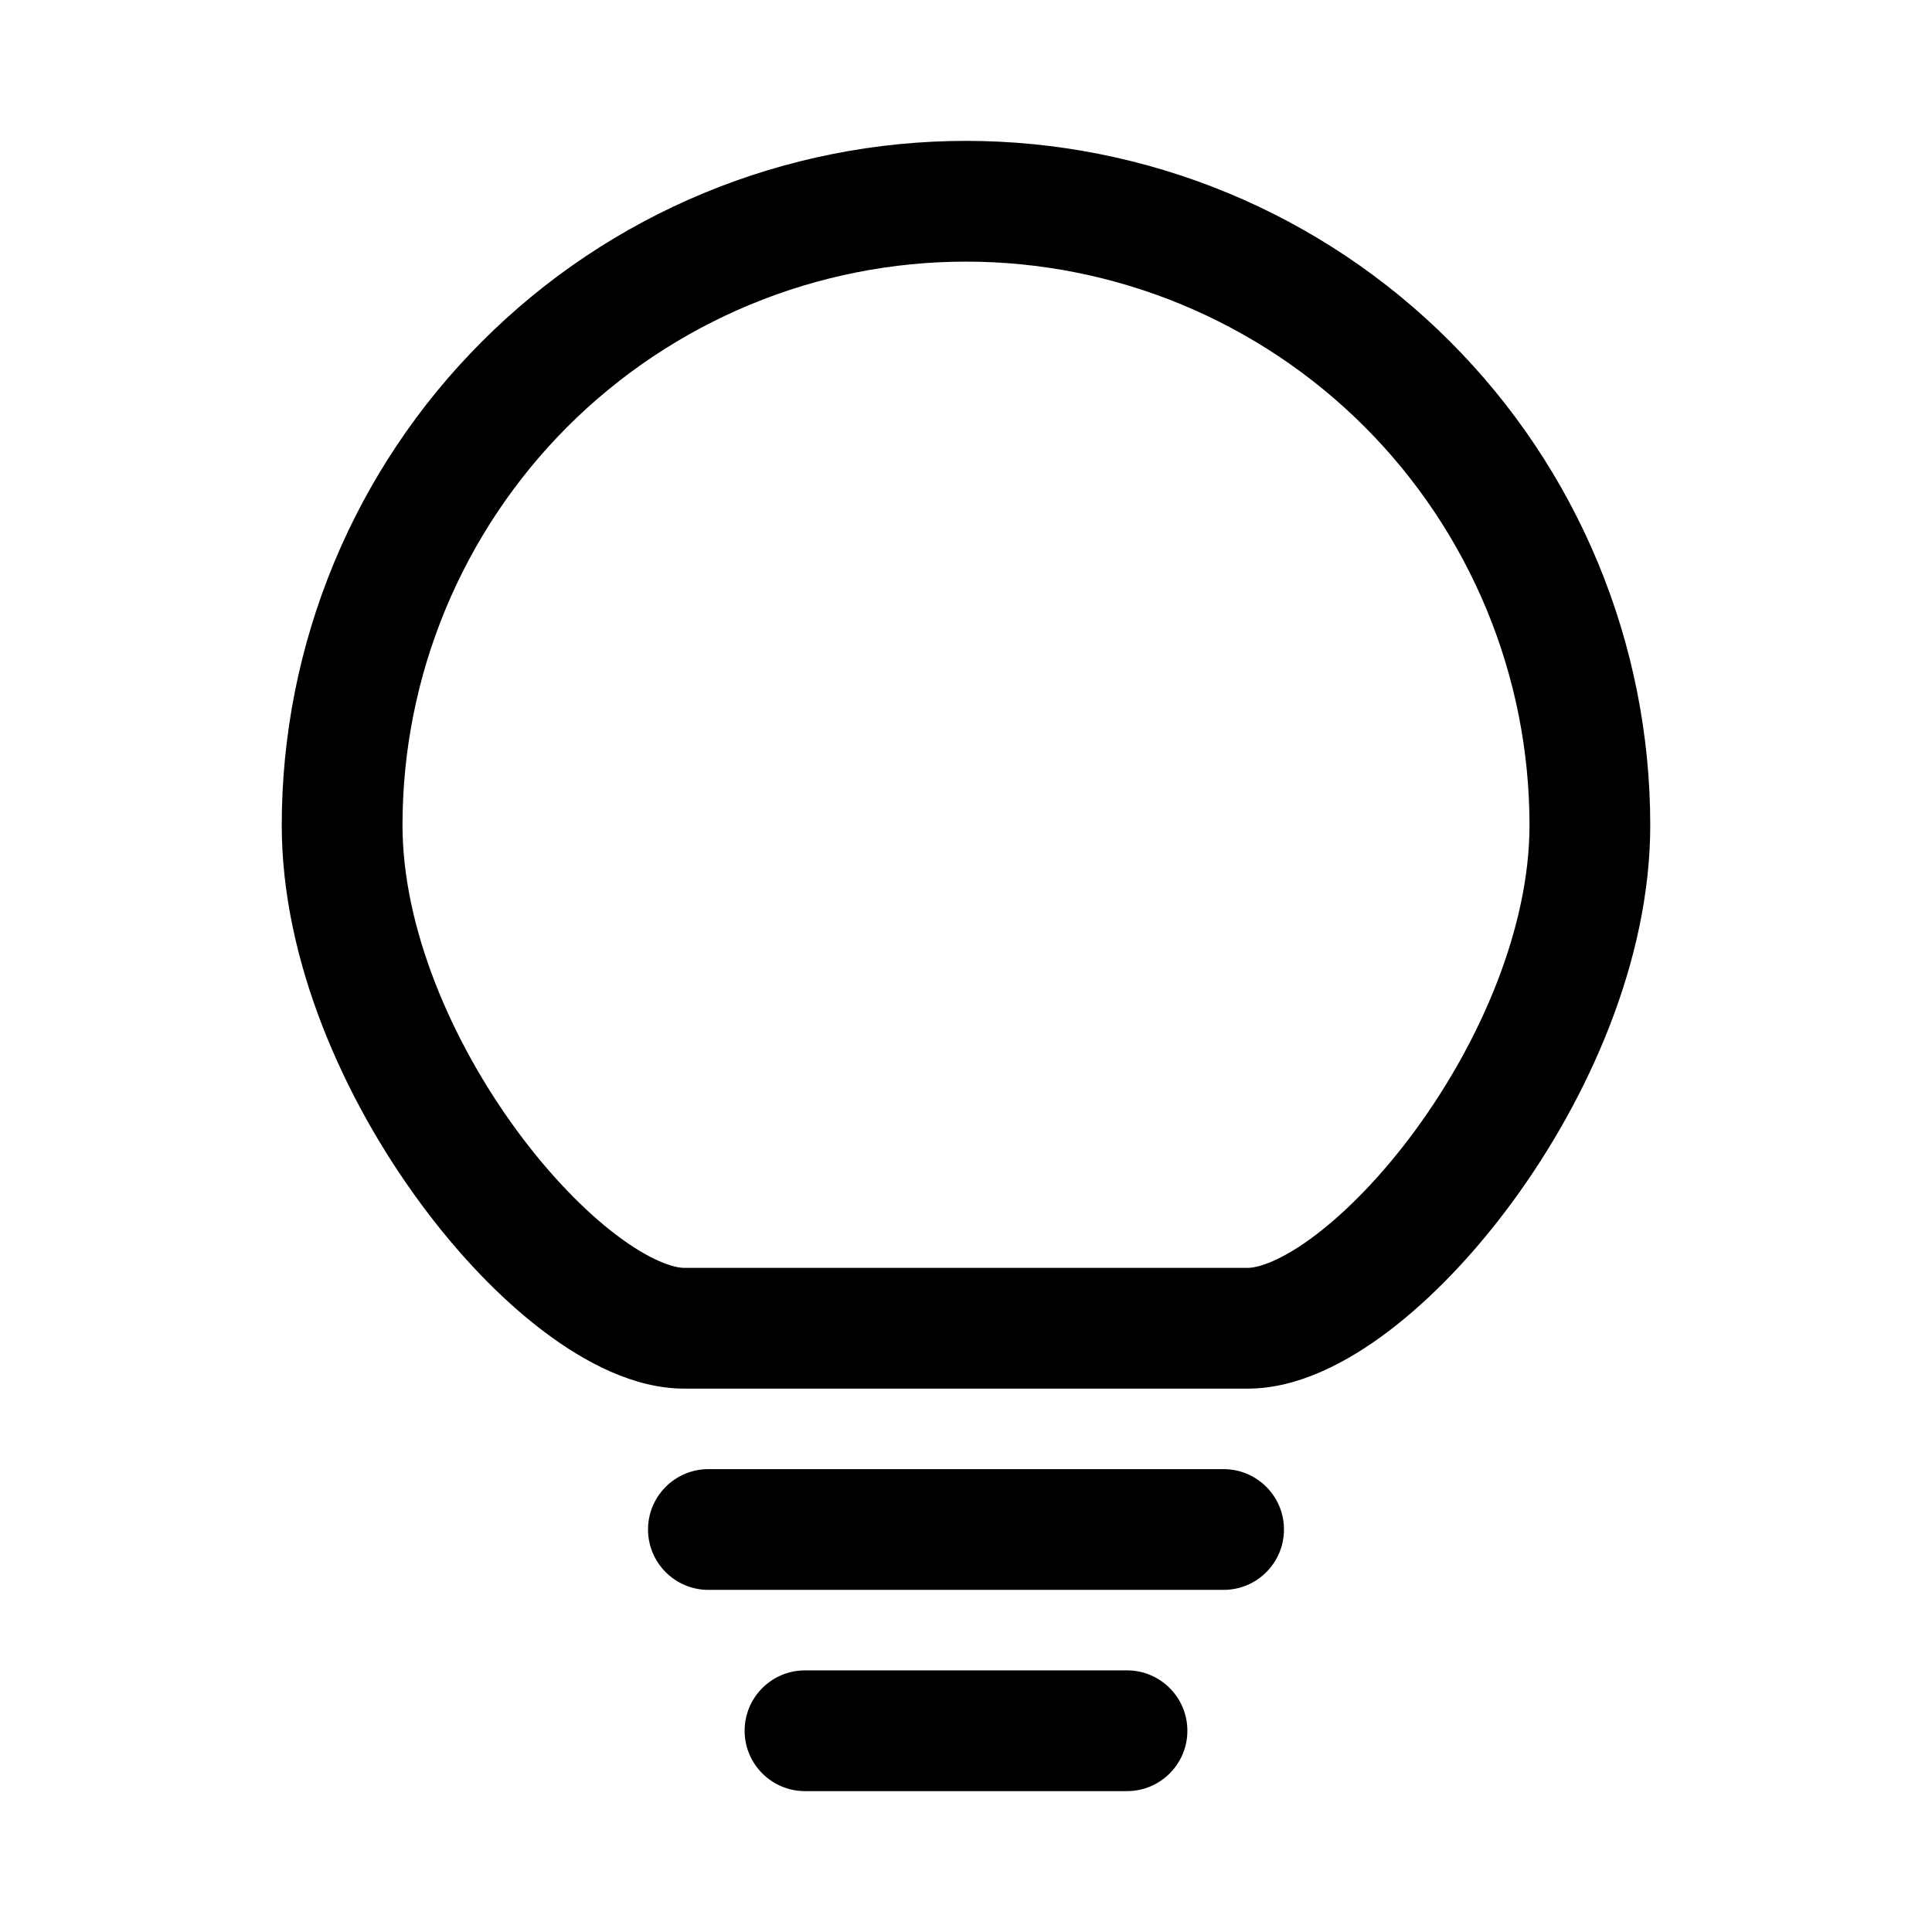 <svg xmlns="http://www.w3.org/2000/svg" width="24" height="24" viewBox="0 0 24 24"><path fill-rule="evenodd" d="M12 1.75C10.884 1.75 9.778 1.97 8.747 2.397C7.716 2.824 6.779 3.45 5.99 4.24C5.2 5.029 4.574 5.966 4.147 6.997C3.72 8.028 3.5 9.134 3.5 10.25C3.5 11.938 4.275 13.653 5.208 14.926C5.679 15.569 6.212 16.129 6.75 16.536C7.265 16.926 7.88 17.25 8.5 17.25H15.5C16.12 17.25 16.736 16.926 17.25 16.536C17.788 16.128 18.321 15.568 18.792 14.925C19.725 13.652 20.5 11.937 20.5 10.25C20.5 9.134 20.28 8.028 19.853 6.997C19.426 5.966 18.8 5.029 18.01 4.24C17.221 3.45 16.284 2.824 15.253 2.397C14.222 1.97 13.116 1.75 12 1.75ZM9.321 3.783C10.171 3.431 11.081 3.25 12 3.25C12.919 3.25 13.829 3.431 14.679 3.783C15.528 4.135 16.3 4.65 16.95 5.3C17.6 5.95 18.115 6.722 18.467 7.571C18.819 8.421 19 9.331 19 10.25C19 11.513 18.4 12.923 17.583 14.038C17.179 14.589 16.744 15.037 16.344 15.341C15.921 15.662 15.63 15.75 15.5 15.75H8.5C8.37 15.75 8.079 15.662 7.656 15.341C7.256 15.038 6.821 14.589 6.417 14.039C5.6 12.924 5 11.514 5 10.25C5 9.331 5.181 8.421 5.533 7.571C5.885 6.722 6.4 5.95 7.05 5.3C7.7 4.65 8.472 4.135 9.321 3.783ZM8.05 19C8.05 18.586 8.386 18.25 8.8 18.25H15.2C15.614 18.25 15.95 18.586 15.95 19C15.95 19.414 15.614 19.75 15.2 19.75H8.8C8.386 19.75 8.05 19.414 8.05 19ZM9.25 21.5C9.25 21.086 9.586 20.75 10 20.75H14C14.414 20.75 14.75 21.086 14.75 21.5C14.75 21.914 14.414 22.25 14 22.25H10C9.586 22.25 9.25 21.914 9.25 21.5Z" clip-rule="evenodd"/></svg>
